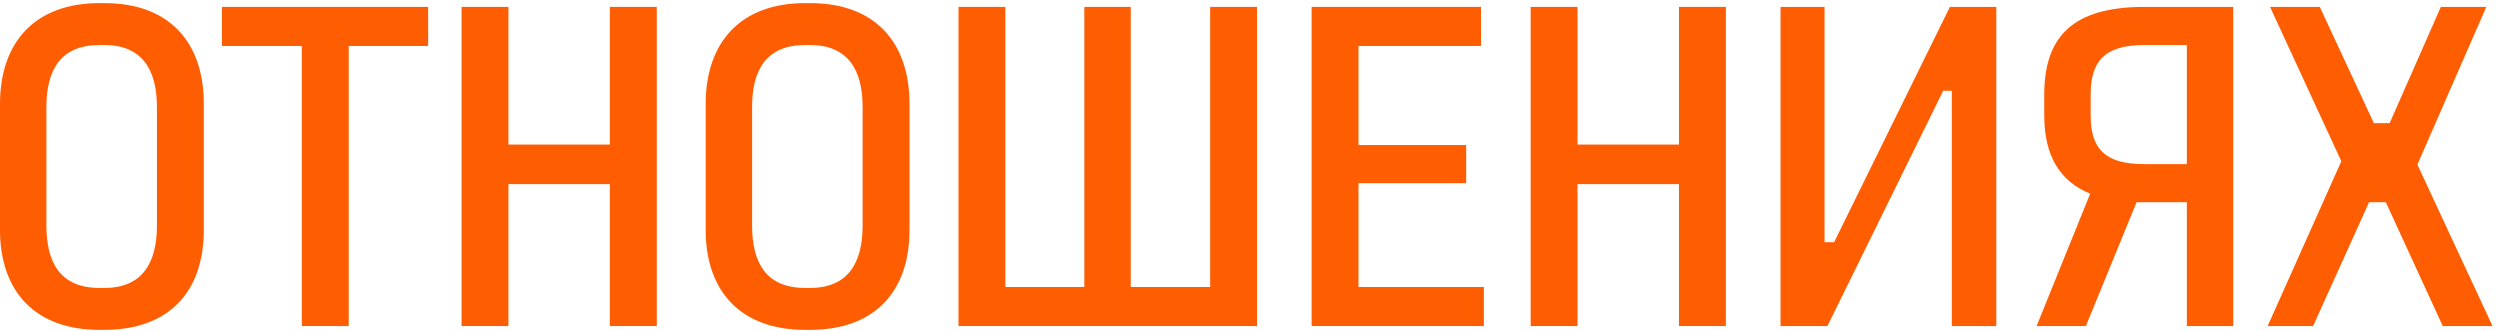 <svg width="325" height="43" viewBox="0 0 325 43" fill="none" xmlns="http://www.w3.org/2000/svg">
<path d="M12.938 0.403C4.603 0.403 0 5.419 0 13.531V29.878C0 37.928 4.603 42.882 12.938 42.882H13.56C21.957 42.882 26.498 37.928 26.498 29.878V13.531C26.498 5.419 21.957 0.403 13.56 0.403H12.938ZM12.938 5.852H13.56C18.474 5.852 20.402 9.072 20.402 13.902V29.321C20.402 34.213 18.474 37.433 13.56 37.433H12.938C7.9 37.433 6.033 34.213 6.033 29.321V13.902C6.033 9.072 7.9 5.852 12.938 5.852Z" fill="#FF5D02"/>
<path d="M28.851 0.898V5.976H39.239V42.387H45.334V5.976H55.66V0.898H28.851Z" fill="#FF5D02"/>
<path d="M60.002 0.898V42.387H66.098V23.934H79.285V42.387H85.38V0.898H79.285V18.794H66.098V0.898H60.002Z" fill="#FF5D02"/>
<path d="M104.677 0.403C96.342 0.403 91.739 5.419 91.739 13.531V29.878C91.739 37.928 96.342 42.882 104.677 42.882H105.299C113.696 42.882 118.237 37.928 118.237 29.878V13.531C118.237 5.419 113.696 0.403 105.299 0.403H104.677ZM104.677 5.852H105.299C110.213 5.852 112.141 9.072 112.141 13.902V29.321C112.141 34.213 110.213 37.433 105.299 37.433H104.677C99.638 37.433 97.772 34.213 97.772 29.321V13.902C97.772 9.072 99.638 5.852 104.677 5.852Z" fill="#FF5D02"/>
<path d="M124.604 0.898V42.387H163.417V0.898H157.322V37.309H146.996V0.898H140.963V37.309H130.7V0.898H124.604Z" fill="#FF5D02"/>
<path d="M170.511 0.898V42.387H192.903V37.309H176.607V23.81H190.602V18.856H176.607V5.976H192.53V0.898H170.511Z" fill="#FF5D02"/>
<path d="M198.985 0.898V42.387H205.081V23.934H218.267V42.387H224.363V0.898H218.267V18.794H205.081V0.898H198.985Z" fill="#FF5D02"/>
<path d="M231.468 0.898V42.387H237.564L252.616 11.797H253.736V42.387H259.521V0.898H253.487L238.434 31.488H237.19V0.898H231.468Z" fill="#FF5D02"/>
<path d="M278.753 0.898C269.485 0.898 265.753 4.738 265.753 12.292V15.017C265.753 20.342 267.868 23.624 271.724 25.172L264.758 42.387H271.164L277.758 26.287H284.289V42.387H290.322V0.898H278.753ZM278.753 5.852H284.289V21.333H278.753C273.714 21.333 271.786 19.413 271.786 15.017V12.292C271.786 8.082 273.466 5.852 278.753 5.852Z" fill="#FF5D02"/>
<path d="M295.104 0.898L304.372 20.962L294.793 42.387H300.702L307.98 26.287H310.157L317.559 42.387H324.028L314.262 21.395L323.219 0.898H317.31L310.654 16.008H308.602L301.573 0.898H295.104Z" fill="#FF5D02"/>
</svg>
